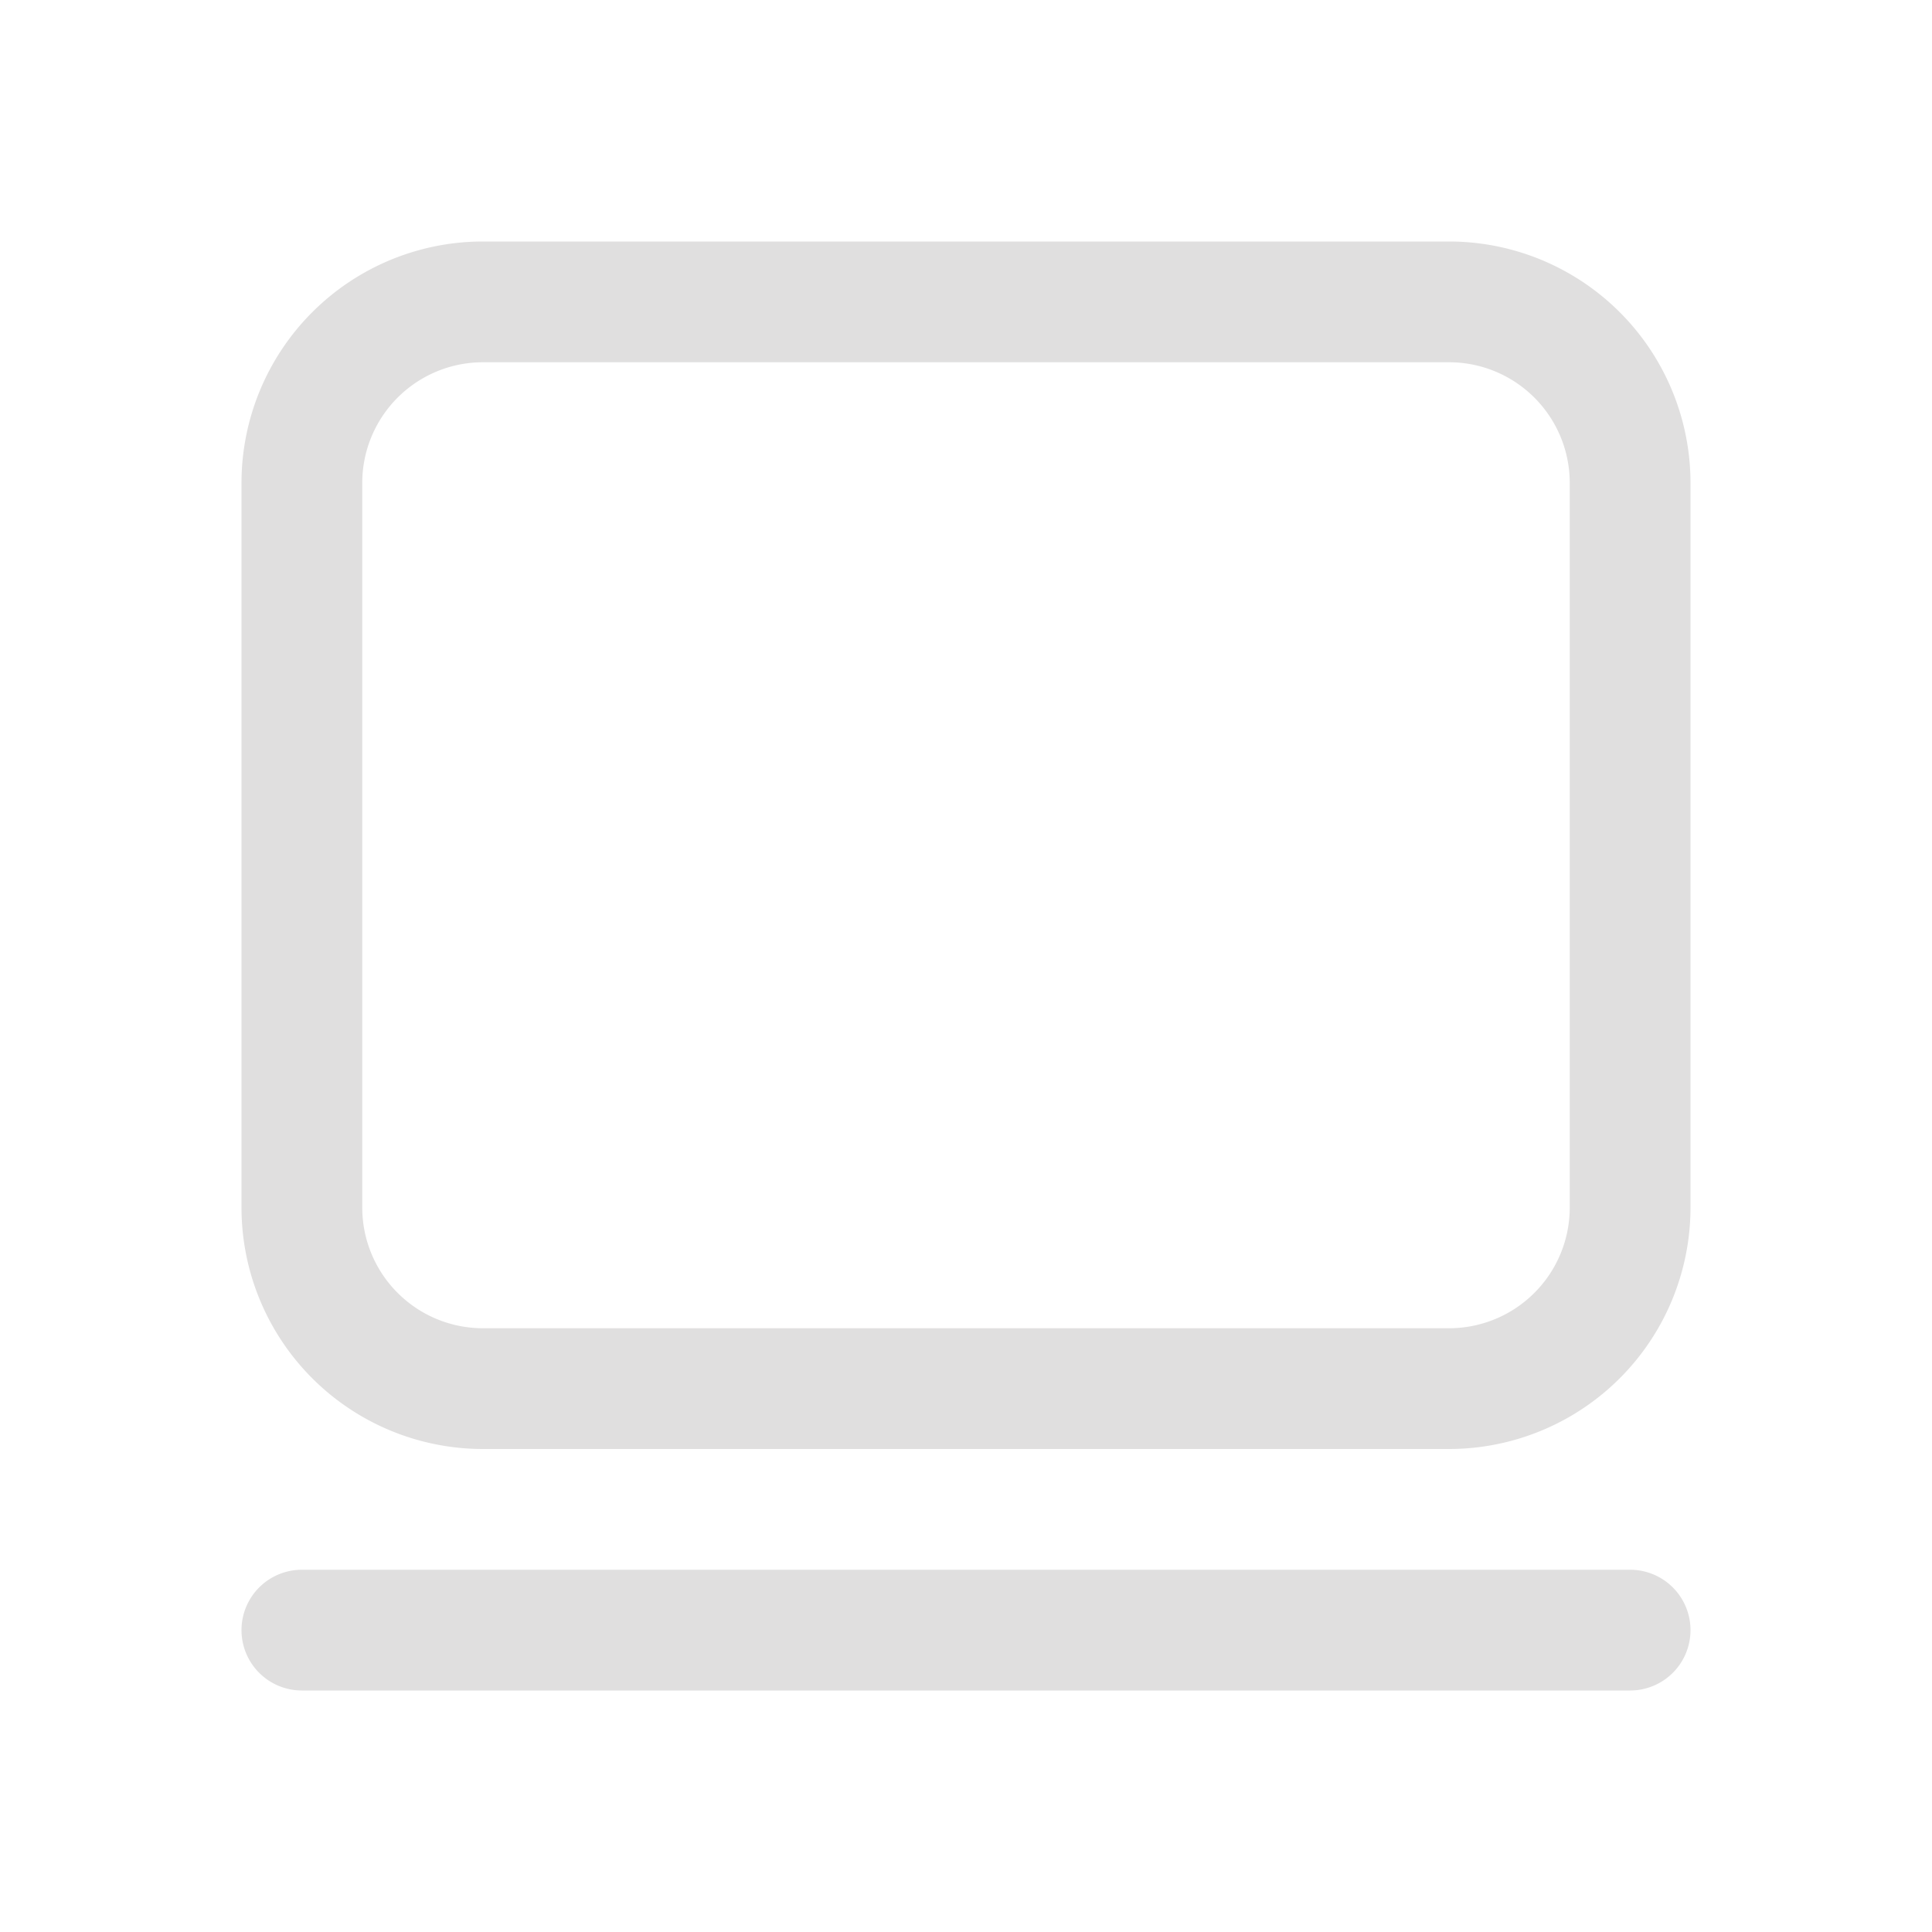 <svg xmlns="http://www.w3.org/2000/svg" fill="none" viewBox="0 0 16 16">
  <path fill="#E0DFDF" d="M2 4a2 2 0 012-2h8a2 2 0 012 2v6a2 2 0 01-2 2H4a2 2 0 01-2-2V4zm2-1a1 1 0 00-1 1v6a1 1 0 001 1h8a1 1 0 001-1V4a1 1 0 00-1-1H4zM2.5 13a.5.5 0 000 1h11a.5.5 0 000-1h-11z"/>
</svg>
